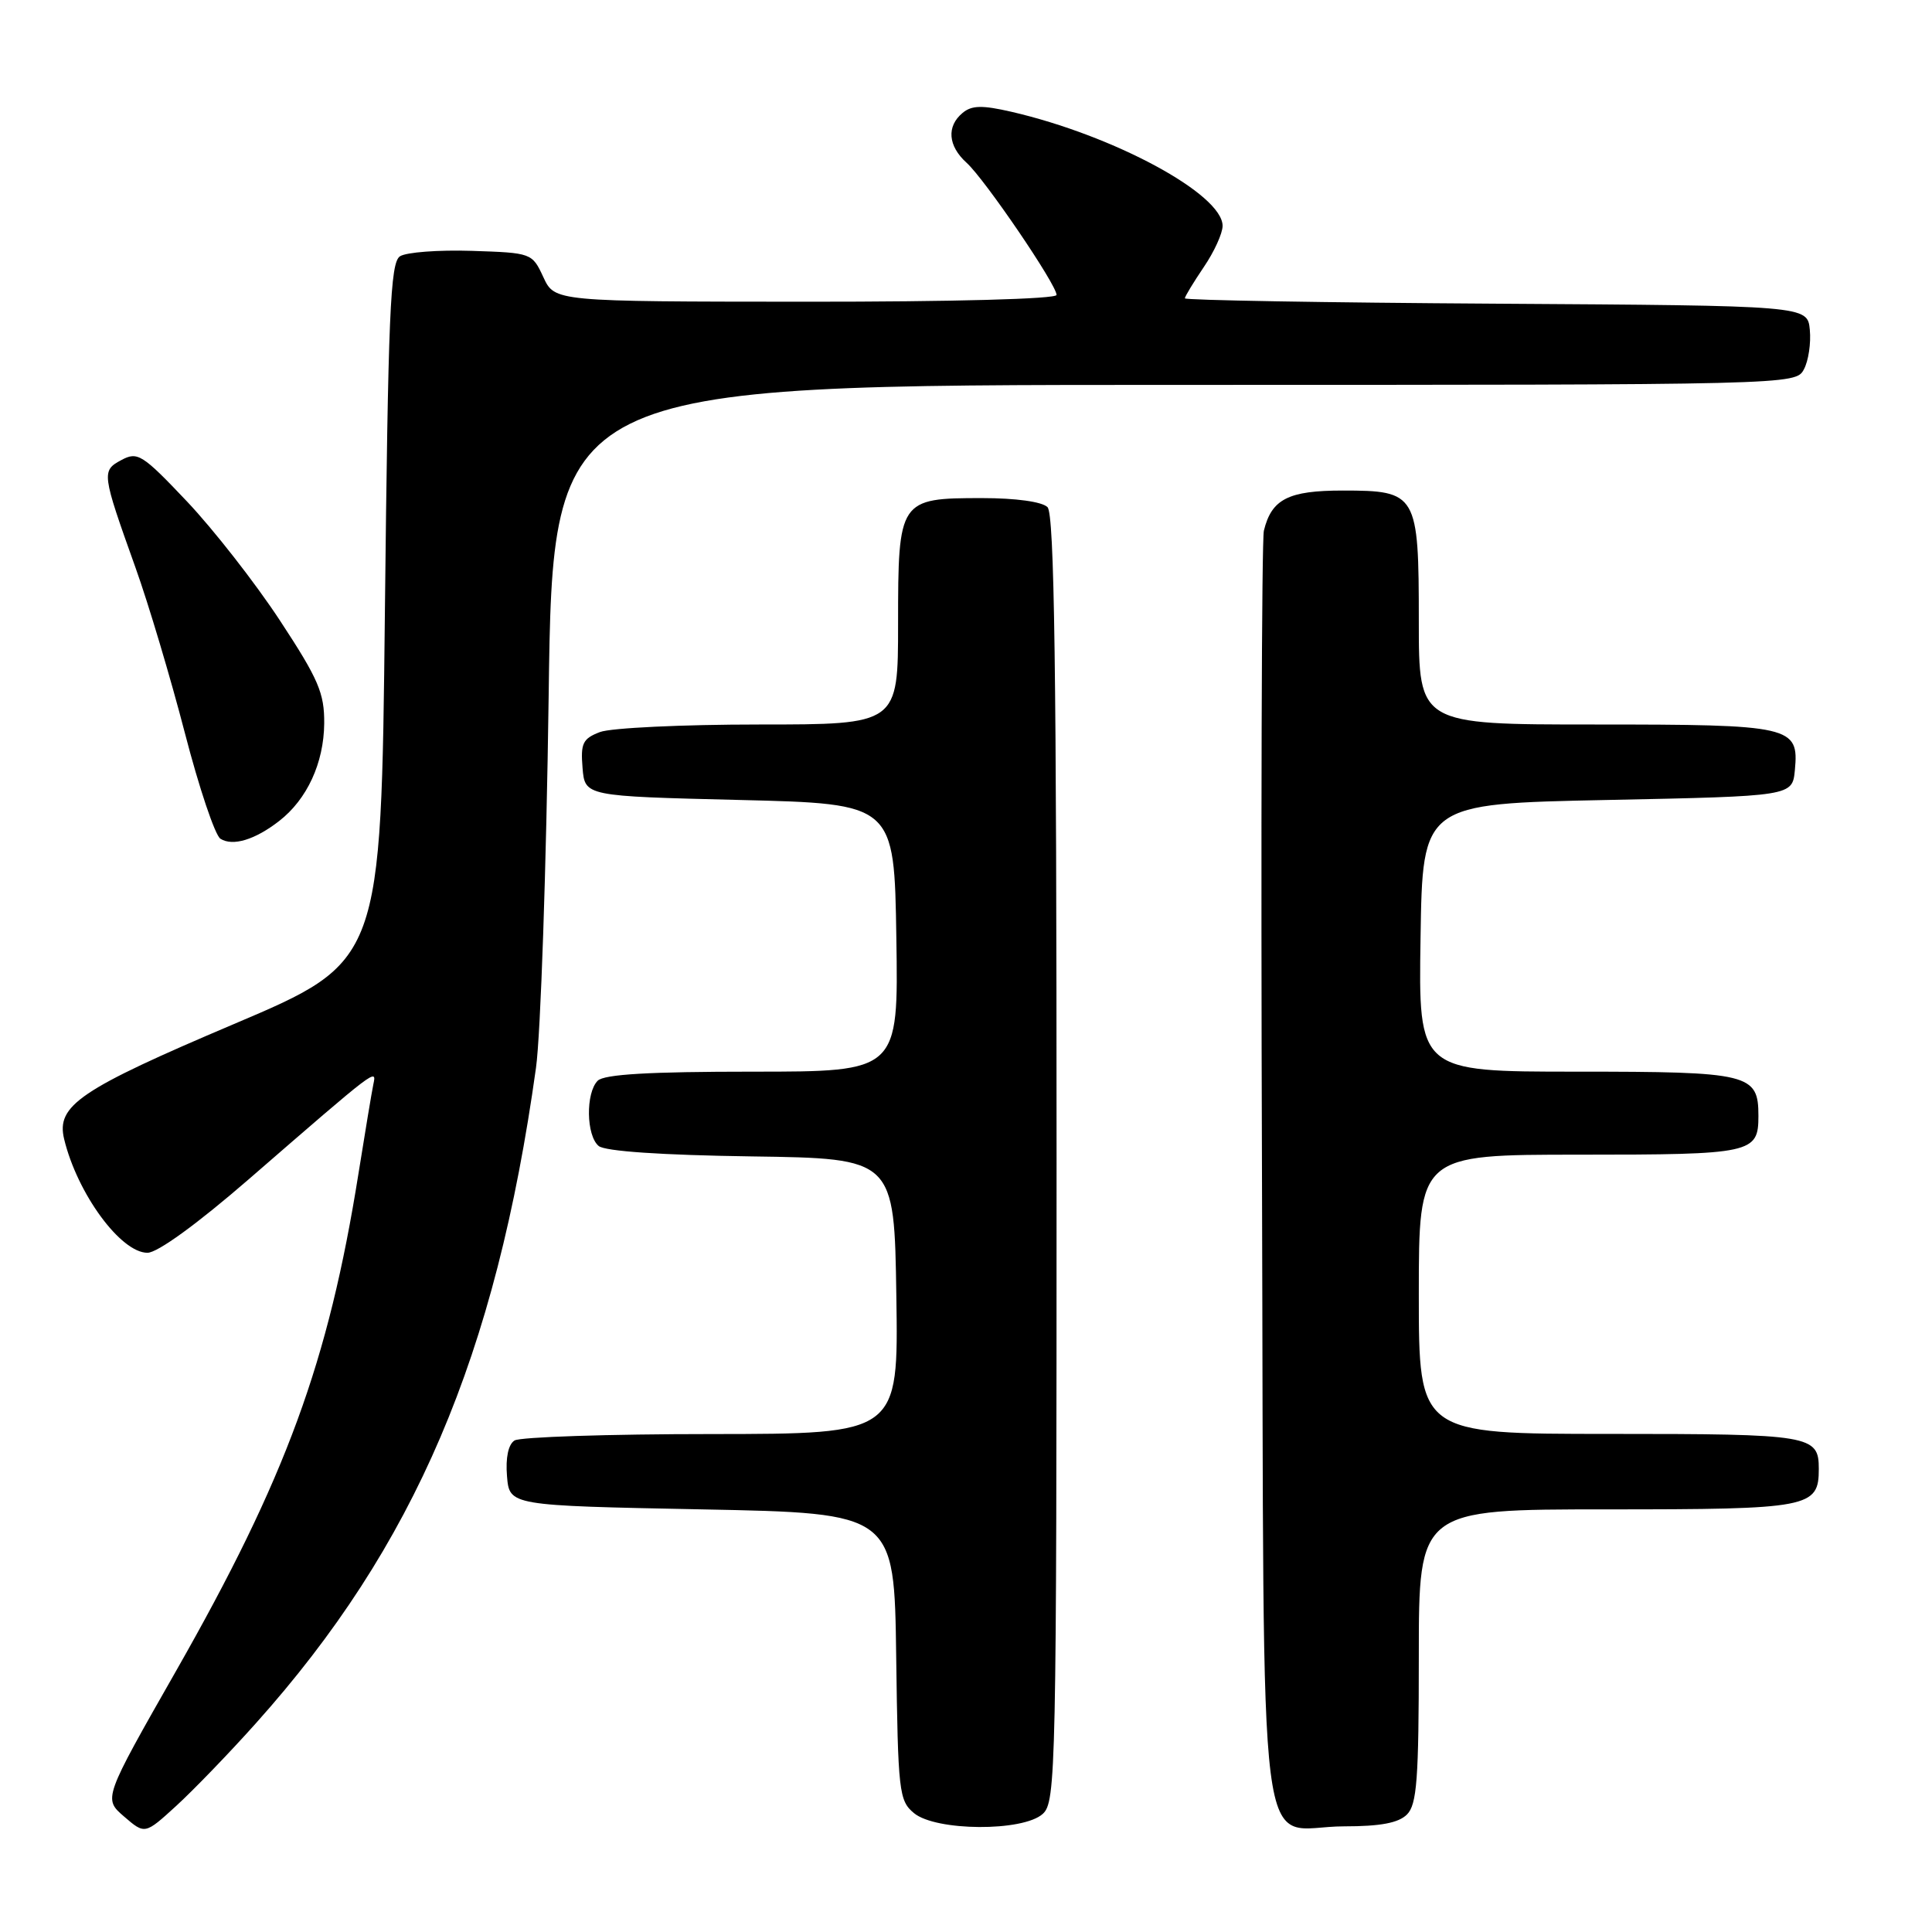 <?xml version="1.0" encoding="UTF-8" standalone="no"?>
<!DOCTYPE svg PUBLIC "-//W3C//DTD SVG 1.1//EN" "http://www.w3.org/Graphics/SVG/1.1/DTD/svg11.dtd" >
<svg xmlns="http://www.w3.org/2000/svg" xmlns:xlink="http://www.w3.org/1999/xlink" version="1.1" viewBox="0 0 256 256">
 <g >
 <path fill="currentColor"
d=" M 33.89 228.36 C 54.94 204.86 65.70 179.70 71.02 141.50 C 71.64 137.10 72.39 114.94 72.70 92.25 C 73.25 51.00 73.25 51.00 155.59 51.00 C 237.53 51.00 237.94 50.99 239.02 48.95 C 239.63 47.83 239.98 45.47 239.81 43.70 C 239.50 40.50 239.50 40.50 198.25 40.24 C 175.56 40.10 157.00 39.78 157.00 39.53 C 157.00 39.29 158.13 37.43 159.50 35.40 C 160.88 33.38 162.00 30.92 162.00 29.93 C 162.00 25.73 147.61 17.95 134.01 14.81 C 130.14 13.92 128.76 13.95 127.55 14.96 C 125.40 16.74 125.61 19.34 128.08 21.57 C 130.49 23.75 140.00 37.72 140.00 39.08 C 140.00 39.62 126.24 39.99 106.75 39.98 C 73.50 39.96 73.50 39.96 72.00 36.73 C 70.51 33.52 70.44 33.50 62.50 33.24 C 58.10 33.10 53.83 33.42 53.00 33.96 C 51.71 34.79 51.43 41.54 51.00 81.17 C 50.50 127.41 50.50 127.41 31.00 135.69 C 10.55 144.37 7.42 146.49 8.50 150.94 C 10.24 158.15 15.99 166.00 19.54 166.00 C 20.87 166.00 26.12 162.19 32.97 156.25 C 50.05 141.43 49.92 141.54 49.47 143.68 C 49.26 144.68 48.38 150.00 47.50 155.50 C 43.52 180.50 37.91 195.80 23.34 221.39 C 13.69 238.33 13.69 238.33 16.44 240.70 C 19.20 243.08 19.20 243.08 23.35 239.29 C 25.63 237.20 30.38 232.29 33.89 228.36 Z  M 138.17 240.35 C 139.92 238.77 140.00 234.76 140.00 153.55 C 140.00 88.65 139.71 68.11 138.80 67.20 C 138.08 66.48 134.61 66.00 130.13 66.00 C 119.14 66.00 119.00 66.20 119.00 82.65 C 119.00 96.00 119.00 96.00 100.57 96.00 C 90.43 96.00 80.95 96.45 79.50 97.00 C 77.22 97.87 76.92 98.49 77.19 101.75 C 77.50 105.50 77.50 105.50 98.00 106.00 C 118.50 106.50 118.50 106.50 118.77 124.25 C 119.05 142.00 119.05 142.00 99.72 142.00 C 86.03 142.00 80.05 142.35 79.20 143.20 C 77.59 144.81 77.67 150.48 79.33 151.85 C 80.16 152.55 87.68 153.06 99.58 153.23 C 118.50 153.50 118.50 153.50 118.77 171.75 C 119.05 190.00 119.05 190.00 94.27 190.02 C 80.65 190.02 68.91 190.41 68.18 190.87 C 67.35 191.39 66.98 193.16 67.18 195.60 C 67.50 199.50 67.50 199.50 93.00 200.00 C 118.50 200.50 118.50 200.50 118.75 219.50 C 118.99 237.45 119.12 238.60 121.11 240.25 C 124.01 242.65 135.55 242.72 138.17 240.35 Z  M 186.43 240.43 C 187.75 239.11 188.00 235.76 188.00 219.43 C 188.00 200.00 188.00 200.00 212.93 200.00 C 239.83 200.00 241.00 199.78 241.00 194.63 C 241.00 190.17 240.00 190.00 213.30 190.00 C 188.00 190.00 188.00 190.00 188.00 171.50 C 188.00 153.00 188.00 153.00 209.30 153.00 C 232.18 153.00 233.00 152.82 233.00 147.87 C 233.00 142.28 231.85 142.00 208.91 142.00 C 187.95 142.00 187.95 142.00 188.23 124.25 C 188.50 106.50 188.50 106.50 213.00 106.00 C 237.50 105.50 237.50 105.50 237.83 102.04 C 238.38 96.21 237.45 96.00 211.31 96.00 C 188.00 96.00 188.00 96.00 188.00 82.33 C 188.00 65.40 187.76 65.00 177.92 65.00 C 170.71 65.00 168.49 66.13 167.47 70.32 C 167.18 71.52 167.06 110.00 167.22 155.83 C 167.54 251.70 166.32 242.00 178.12 242.00 C 182.91 242.00 185.31 241.55 186.43 240.43 Z  M 37.00 108.78 C 40.69 105.91 42.91 101.10 42.96 95.86 C 42.99 91.84 42.21 90.01 37.08 82.20 C 33.82 77.24 28.29 70.16 24.78 66.45 C 18.86 60.20 18.23 59.81 16.10 60.95 C 13.43 62.38 13.47 62.67 17.96 75.23 C 19.68 80.03 22.62 89.89 24.50 97.14 C 26.38 104.40 28.50 110.70 29.21 111.14 C 30.84 112.17 33.79 111.28 37.00 108.78 Z "/>
</g>
</svg>